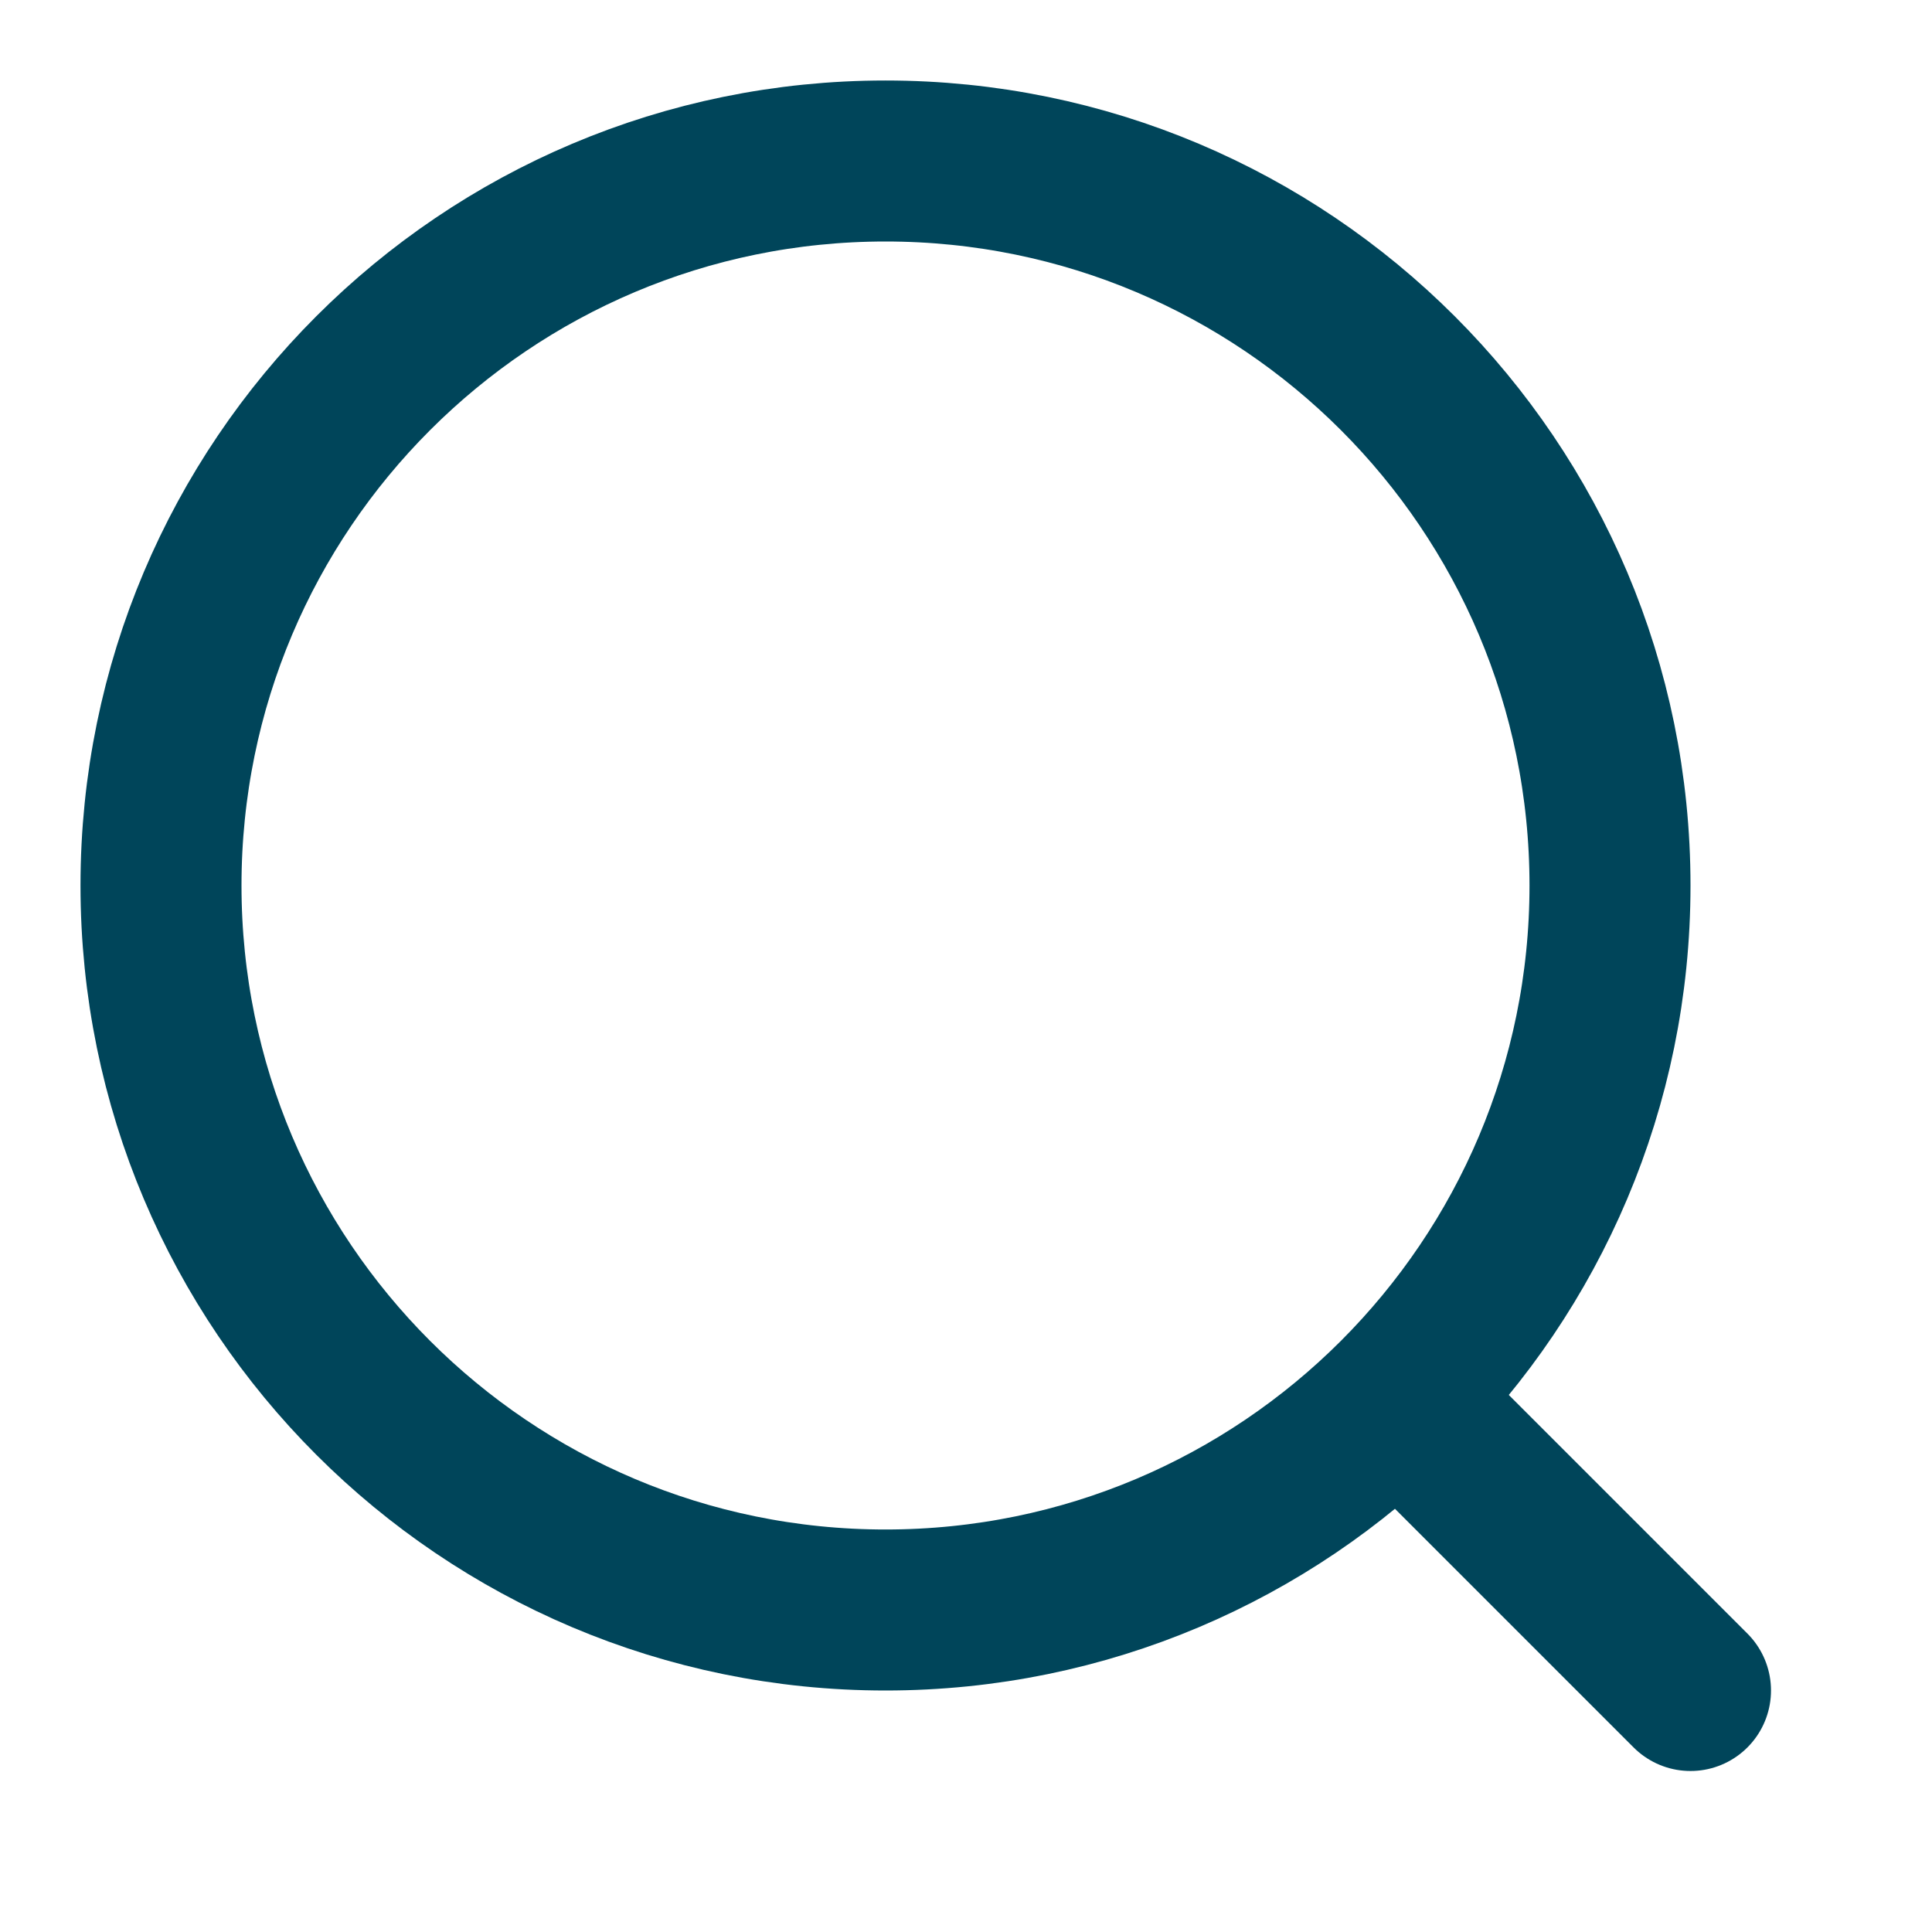 <svg width="24" height="24" viewBox="0 0 24 24" fill="none" xmlns="http://www.w3.org/2000/svg">
<path d="M11 20C15.971 20 20 15.971 20 11C20 6.029 15.971 2 11 2C6.029 2 2 6.029 2 11C2 15.971 6.029 20 11 20Z" stroke="#00455A" stroke-width="2" stroke-linecap="round" stroke-linejoin="round"/>
<path d="M21 21L18 18" stroke="#00455A" stroke-width="2" stroke-linecap="round" stroke-linejoin="round"/>
</svg>
